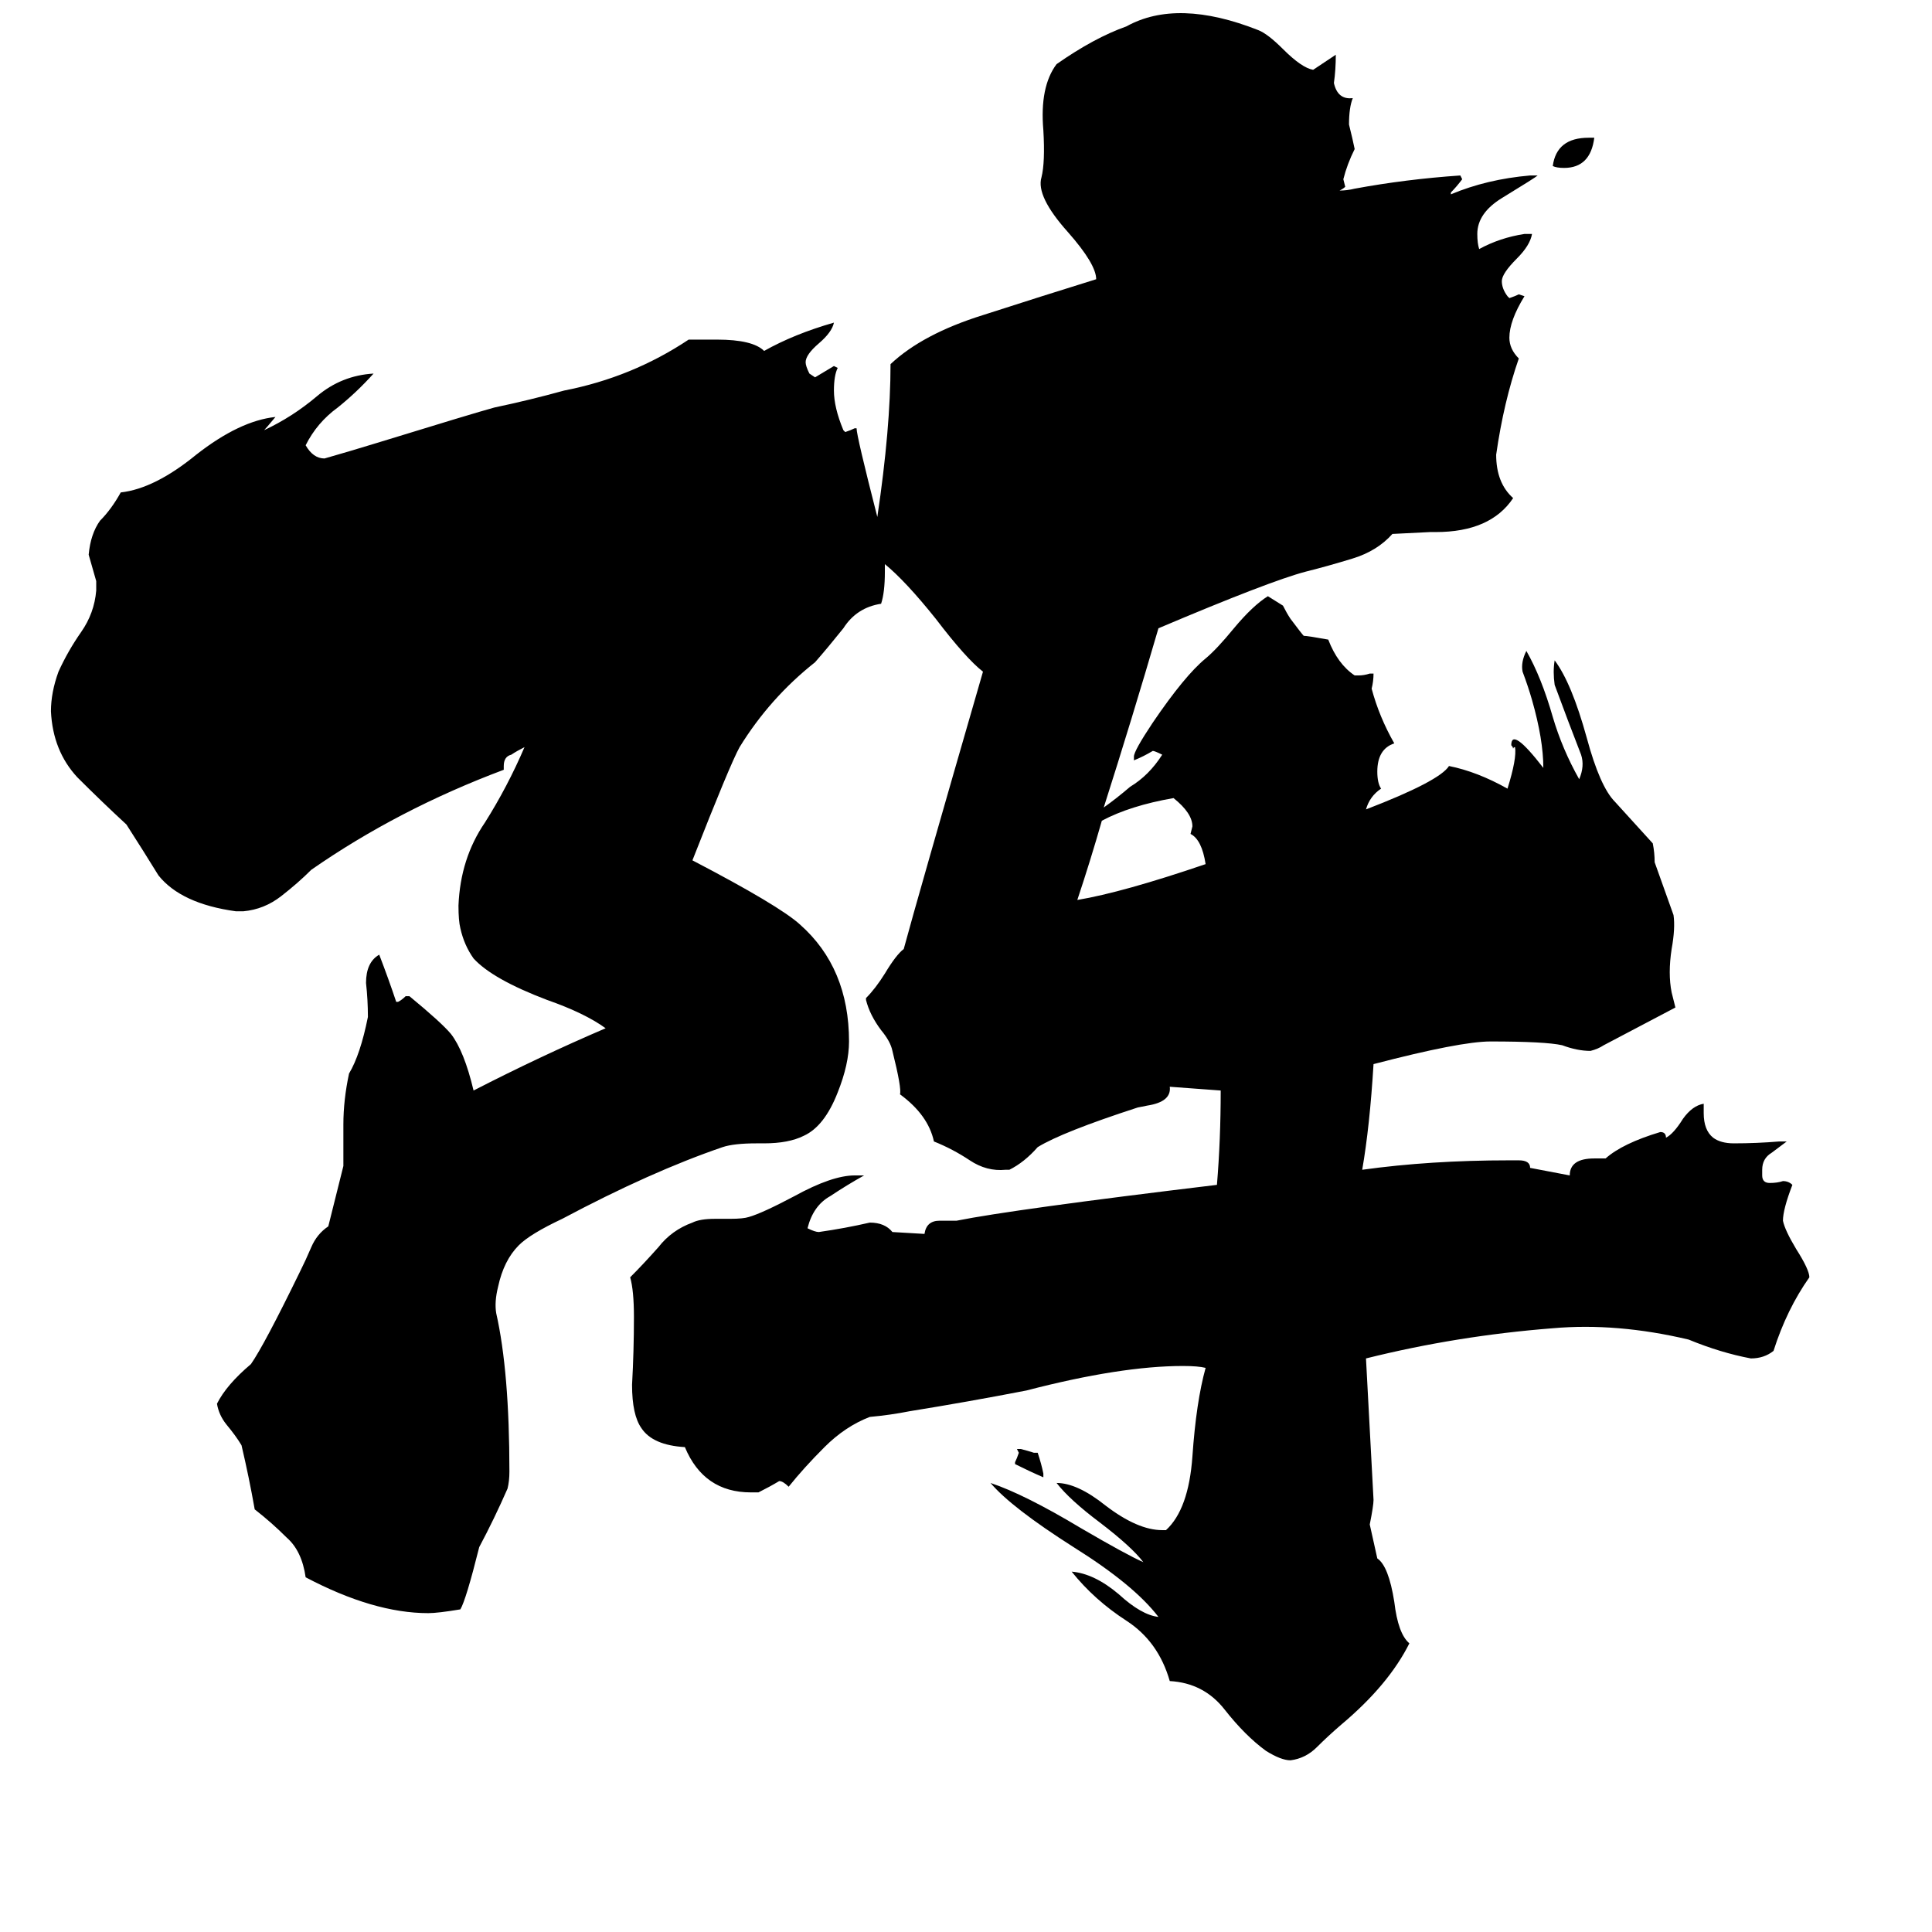 <svg xmlns="http://www.w3.org/2000/svg" viewBox="0 -800 1024 1024">
	<path fill="#000000" d="M553 -19V-17Q546 -20 538 -24V-25Q539 -27 540 -30L539 -32H541Q545 -31 548 -30H550Q552 -24 553 -19ZM842 -727H845Q843 -711 829 -711Q825 -711 823 -712Q825 -727 842 -727ZM728 -236Q726 -203 722 -180Q758 -185 800 -185H805Q811 -185 811 -181L832 -177Q832 -186 845 -186H851Q860 -194 880 -200Q883 -200 883 -197Q887 -199 892 -207Q897 -214 903 -215V-210Q903 -201 908 -197Q912 -194 919 -194Q931 -194 943 -195H947Q943 -192 939 -189Q934 -186 934 -180V-177Q934 -173 938 -173Q942 -173 945 -174Q948 -174 950 -172Q945 -159 945 -153Q946 -148 952 -138Q959 -127 959 -123Q947 -106 940 -84Q935 -80 928 -80Q912 -83 895 -90Q857 -99 823 -96Q772 -92 724 -80Q726 -42 728 -5Q728 -2 726 8L730 26Q736 30 739 49Q741 66 747 71Q736 93 711 114Q704 120 698 126Q692 132 684 133Q679 133 671 128Q660 120 649 106Q638 92 620 91Q614 70 597 59Q580 48 568 33Q580 34 593 45Q605 56 614 57Q601 40 569 20Q536 -1 525 -14Q543 -8 573 10Q597 24 606 28Q600 20 583 7Q567 -5 560 -14Q571 -14 586 -2Q603 11 616 11H618Q630 0 632 -28Q634 -57 639 -75Q635 -76 627 -76Q594 -76 544 -63Q513 -57 482 -52Q472 -50 461 -49Q448 -44 437 -33Q426 -22 418 -12Q415 -15 413 -15Q408 -12 402 -9H398Q373 -9 363 -33Q346 -34 340 -43Q335 -50 335 -66Q336 -84 336 -102Q336 -116 334 -123Q341 -130 349 -139Q356 -148 367 -152Q371 -154 379 -154H387Q394 -154 397 -155Q404 -157 421 -166Q441 -177 453 -177H458Q449 -172 440 -166Q431 -161 428 -149Q432 -147 434 -147Q448 -149 461 -152Q469 -152 473 -147L490 -146Q491 -153 498 -153H507Q537 -159 645 -172Q647 -196 647 -222L620 -224Q621 -216 608 -214L603 -213Q563 -200 550 -192Q543 -184 535 -180H533Q523 -179 514 -185Q505 -191 495 -195Q492 -209 477 -220Q478 -223 473 -243Q472 -248 467 -254Q461 -262 459 -270V-271Q464 -276 469 -284Q475 -294 479 -297Q486 -323 521 -444Q512 -451 496 -472Q480 -492 469 -501V-497Q469 -486 467 -480Q454 -478 447 -467Q439 -457 432 -449Q408 -430 392 -404Q387 -395 367 -344Q413 -320 424 -310Q450 -287 450 -248Q450 -236 444 -221Q437 -203 426 -198Q418 -194 405 -194H401Q389 -194 383 -192Q345 -179 298 -154Q281 -146 275 -140Q267 -132 264 -118Q262 -110 263 -104Q270 -73 270 -20Q270 -15 269 -11Q262 5 254 20Q247 48 244 53Q232 55 227 55Q198 55 162 36Q160 22 152 15Q144 7 135 0Q132 -17 128 -34Q125 -39 120 -45Q116 -50 115 -56Q120 -66 133 -77Q140 -87 159 -126Q162 -132 165 -139Q168 -146 174 -150L182 -182V-204Q182 -217 185 -231Q191 -241 195 -261Q195 -270 194 -279Q194 -290 201 -294Q206 -281 210 -269H211Q213 -270 215 -272H217Q234 -258 239 -252Q246 -243 251 -222Q286 -240 321 -255Q310 -263 290 -270Q261 -281 251 -292Q246 -299 244 -308Q243 -312 243 -320Q244 -345 257 -364Q269 -383 278 -404Q274 -402 271 -400Q267 -399 267 -394V-392Q211 -371 165 -339Q158 -332 149 -325Q140 -318 129 -317H125Q96 -321 84 -336Q76 -349 67 -363Q54 -375 41 -388Q28 -402 27 -423Q27 -433 31 -444Q36 -455 43 -465Q50 -475 51 -487V-492Q49 -499 47 -506Q48 -517 53 -524Q59 -530 64 -539Q82 -541 104 -559Q127 -577 146 -579Q141 -573 140 -572Q155 -579 168 -590Q181 -601 198 -602Q189 -592 179 -584Q168 -576 162 -564Q166 -557 172 -557Q186 -561 199 -565Q251 -581 262 -584Q281 -588 299 -593Q335 -600 365 -620H380Q399 -620 405 -614Q421 -623 442 -629Q441 -624 434 -618Q427 -612 427 -608Q427 -606 429 -602L432 -600Q437 -603 442 -606L444 -605Q442 -601 442 -593Q442 -584 447 -572L448 -571Q451 -572 453 -573H454Q454 -569 465 -526Q472 -573 472 -607Q489 -623 521 -633Q552 -643 581 -652Q581 -660 566 -677Q549 -696 552 -706Q554 -714 553 -731Q551 -754 560 -766Q580 -780 597 -786Q624 -801 667 -784Q672 -782 680 -774Q690 -764 696 -763Q702 -767 708 -771Q708 -763 707 -756Q709 -747 717 -748Q715 -743 715 -734Q717 -726 718 -721Q714 -713 712 -705L713 -701Q712 -700 710 -699Q714 -699 718 -700Q745 -705 774 -707L775 -705Q772 -701 769 -698V-697Q788 -705 811 -707H815Q814 -706 796 -695Q783 -687 783 -676Q783 -671 784 -668Q795 -674 808 -676H812Q811 -670 804 -663Q796 -655 796 -651Q796 -647 799 -643L800 -642Q803 -643 805 -644L808 -643Q800 -630 800 -621Q800 -615 805 -610Q797 -587 793 -559Q793 -544 802 -536Q790 -518 761 -518H758L738 -517Q730 -508 717 -504Q704 -500 692 -497Q673 -492 614 -467Q600 -419 585 -372Q592 -377 599 -383Q609 -389 616 -400Q612 -402 611 -402Q606 -399 601 -397V-399Q601 -402 611 -417Q628 -442 639 -451Q645 -456 654 -467Q664 -479 672 -484L680 -479Q682 -475 684 -472Q690 -464 691 -463Q693 -463 704 -461Q709 -448 718 -442H720Q723 -442 726 -443H728Q728 -439 727 -435Q731 -420 739 -406Q730 -403 730 -391Q730 -385 732 -382Q726 -378 724 -371Q763 -386 768 -394Q783 -391 799 -382Q804 -398 803 -404Q802 -404 802 -403Q802 -404 801 -405Q801 -415 818 -393Q818 -408 812 -429Q810 -436 807 -444Q806 -449 809 -455Q817 -441 823 -420Q828 -403 837 -387Q840 -394 838 -400Q831 -418 824 -437Q823 -444 824 -450Q833 -438 841 -409Q848 -383 856 -375Q866 -364 876 -353Q877 -348 877 -343Q882 -329 887 -315Q888 -308 886 -297Q884 -284 886 -274Q887 -270 888 -266Q869 -256 850 -246Q847 -244 843 -243Q836 -243 828 -246Q819 -248 790 -248Q774 -248 728 -236ZM639 -342Q637 -355 631 -358L632 -362Q632 -369 622 -377Q599 -373 584 -365Q578 -344 571 -323Q595 -327 639 -342Z"/>
</svg>
